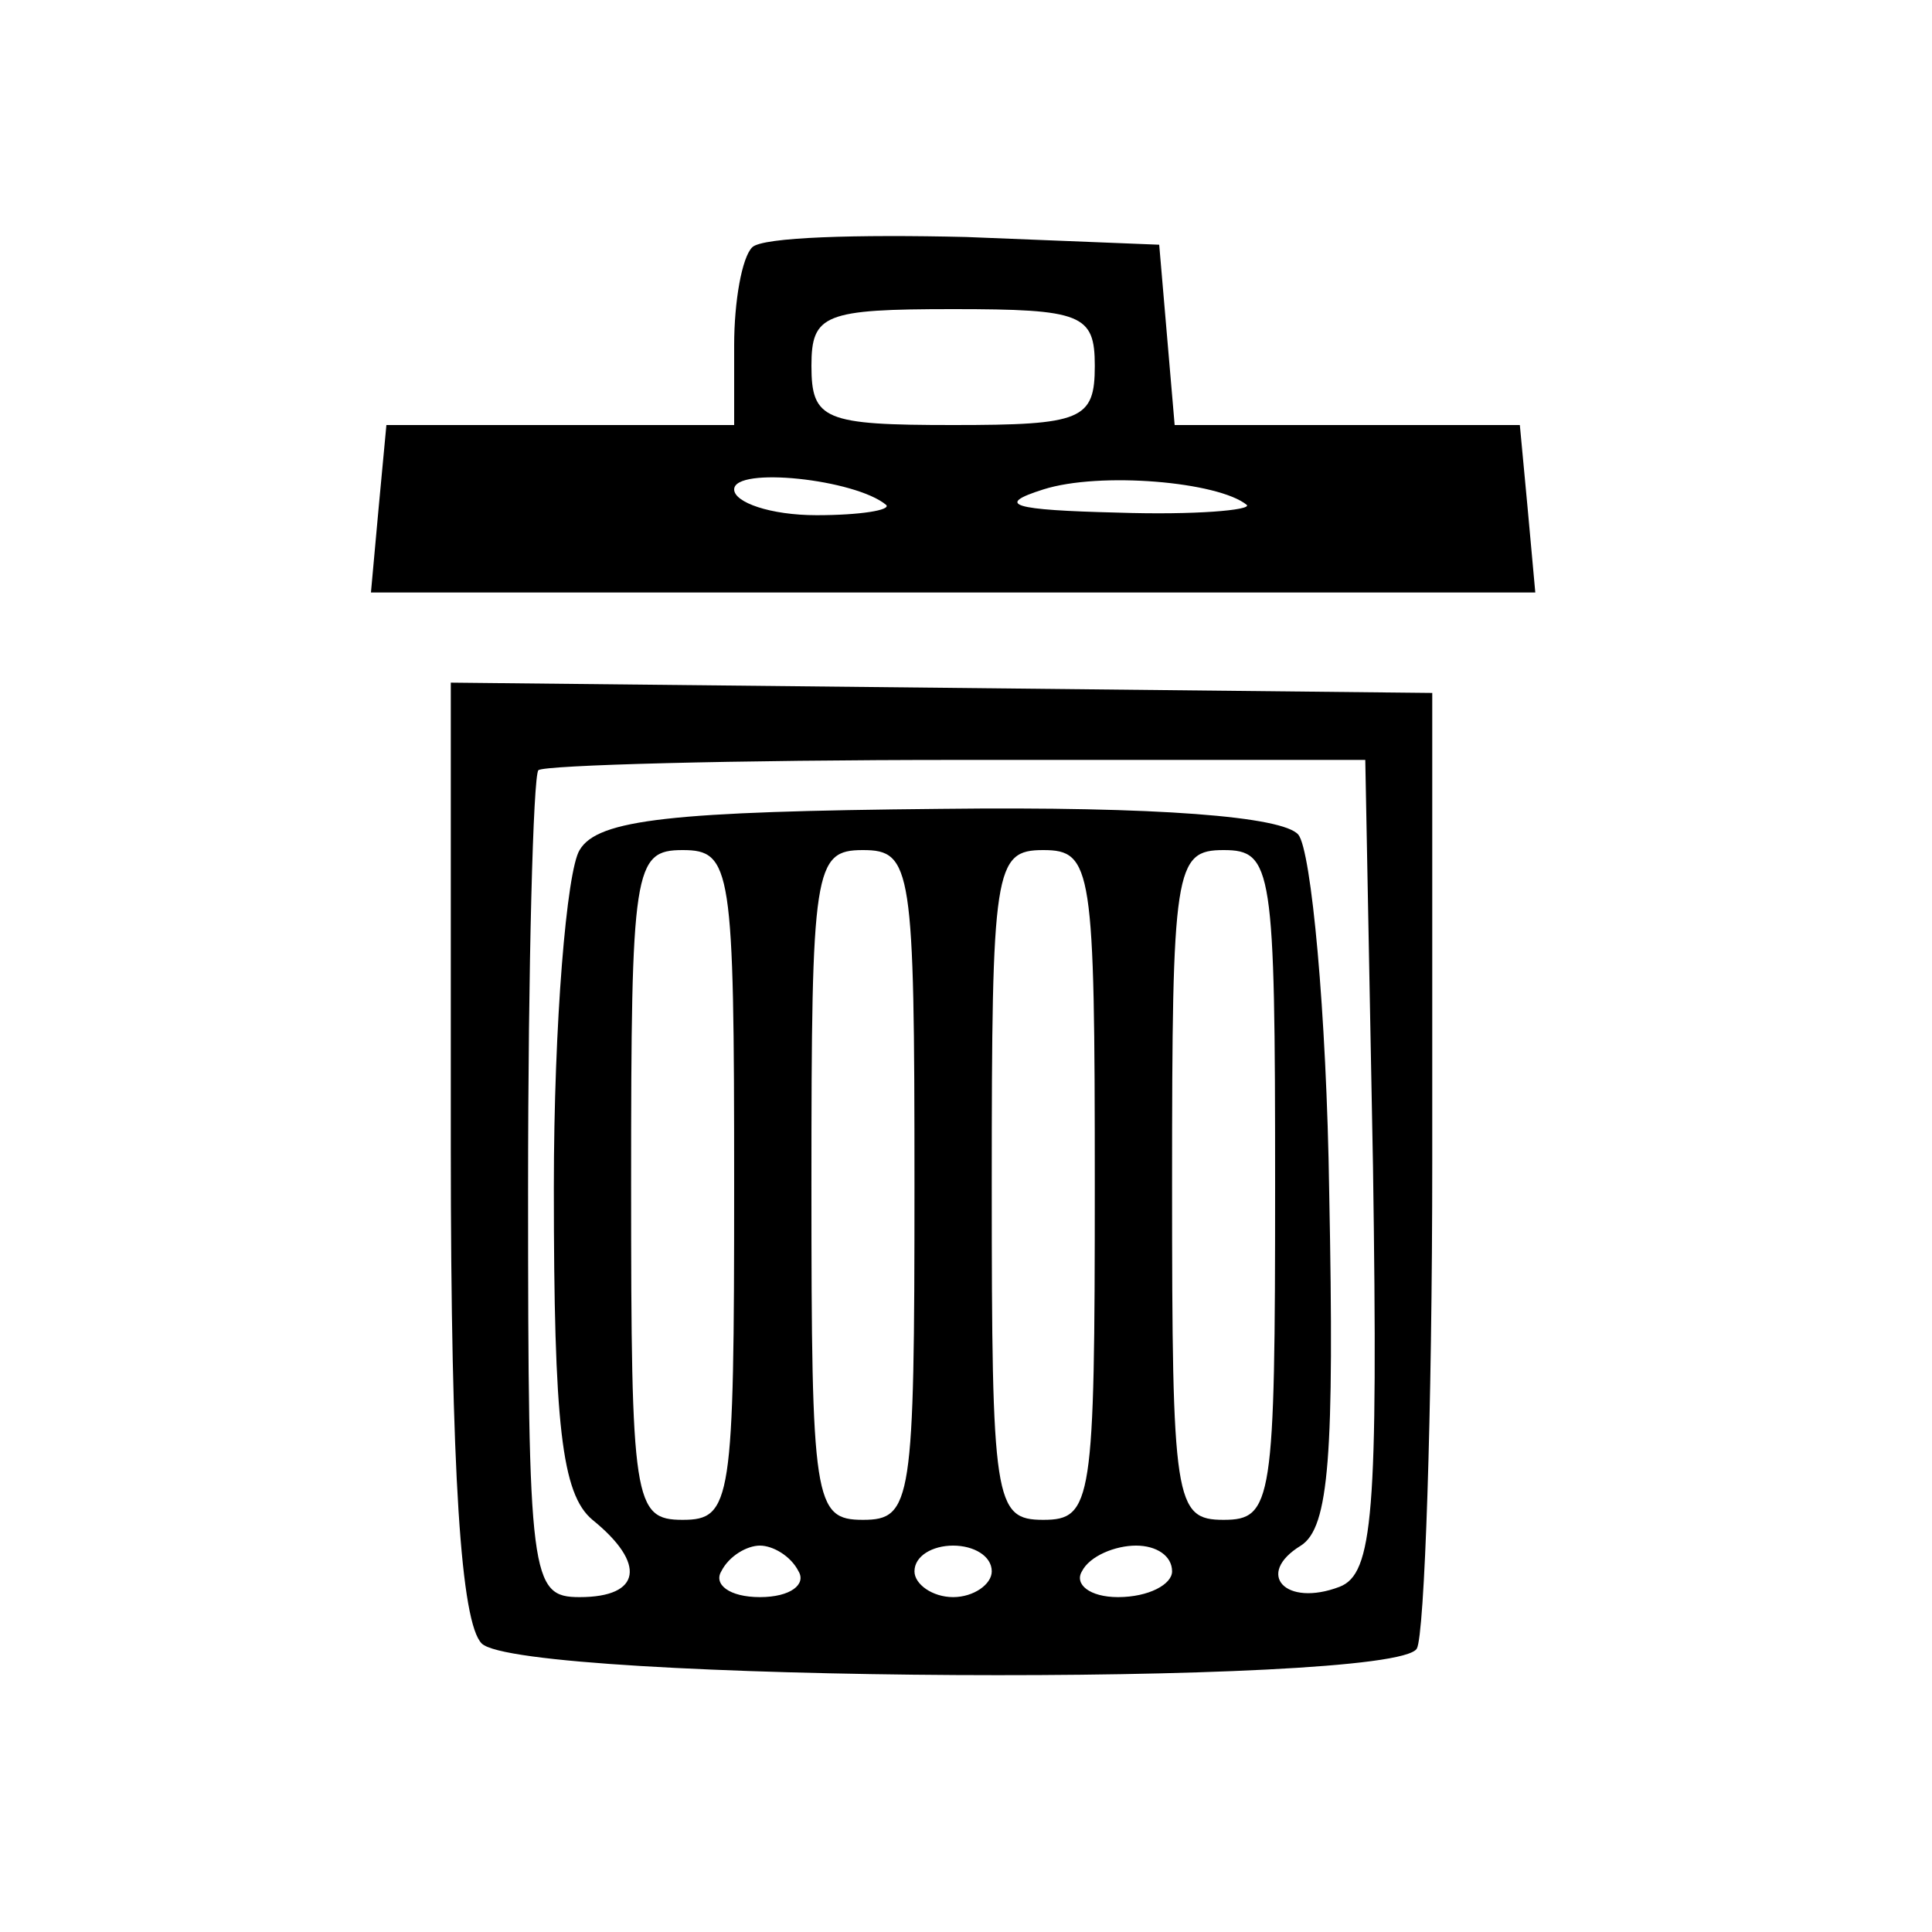 <?xml version="1.0" standalone="no"?>
<!DOCTYPE svg PUBLIC "-//W3C//DTD SVG 20010904//EN"
 "http://www.w3.org/TR/2001/REC-SVG-20010904/DTD/svg10.dtd">
<svg version="1.0" xmlns="http://www.w3.org/2000/svg"
 width="20px" height="20px" viewBox="0 0 70 75"
 preserveAspectRatio="xMidYMid meet">
<g transform="translate(0,75) scale(0.1,-0.1)"
fill="#000000" stroke="none">
<path d="M267 654 c-4 -4 -7 -21 -7 -38 l0 -31 -67 0 -68 0 -3 -32 -3 -33 226
0 226 0 -3 33 -3 32 -67 0 -67 0 -3 35 -3 35 -75 3 c-42 1 -79 0 -83 -4z m133
-46 c0 -21 -5 -23 -55 -23 -50 0 -55 2 -55 23 0 20 5 22 55 22 50 0 55 -2 55
-22z m-81 -54 c2 -2 -10 -4 -27 -4 -18 0 -32 5 -32 10 0 9 47 4 59 -6z m140 0
c2 -2 -20 -4 -50 -3 -41 1 -48 3 -29 9 22 7 68 3 79 -6z"/>
<path d="M150 305 c0 -128 4 -185 12 -193 15 -15 354 -17 363 -2 3 5 6 91 6
190 l0 181 -190 2 -191 2 0 -180z m358 -8 c2 -135 0 -158 -13 -163 -21 -8 -33
5 -15 16 11 7 13 35 11 137 -1 70 -7 133 -12 139 -6 7 -54 11 -139 10 -104 -1
-133 -4 -140 -16 -5 -8 -10 -67 -10 -131 0 -92 3 -119 15 -129 21 -17 19 -30
-5 -30 -19 0 -20 7 -20 158 0 87 2 161 4 163 2 2 76 4 163 4 l158 0 3 -158z
m-248 -7 c0 -123 -1 -130 -20 -130 -19 0 -20 7 -20 130 0 123 1 130 20 130 19
0 20 -7 20 -130z m70 0 c0 -123 -1 -130 -20 -130 -19 0 -20 7 -20 130 0 123 1
130 20 130 19 0 20 -7 20 -130z m70 0 c0 -123 -1 -130 -20 -130 -19 0 -20 7
-20 130 0 123 1 130 20 130 19 0 20 -7 20 -130z m70 0 c0 -123 -1 -130 -20
-130 -19 0 -20 7 -20 130 0 123 1 130 20 130 19 0 20 -7 20 -130z m-185 -150
c3 -5 -3 -10 -15 -10 -12 0 -18 5 -15 10 3 6 10 10 15 10 5 0 12 -4 15 -10z
m75 0 c0 -5 -7 -10 -15 -10 -8 0 -15 5 -15 10 0 6 7 10 15 10 8 0 15 -4 15
-10z m70 0 c0 -5 -9 -10 -21 -10 -11 0 -17 5 -14 10 3 6 13 10 21 10 8 0 14
-4 14 -10z"/>
</g>
</svg>
